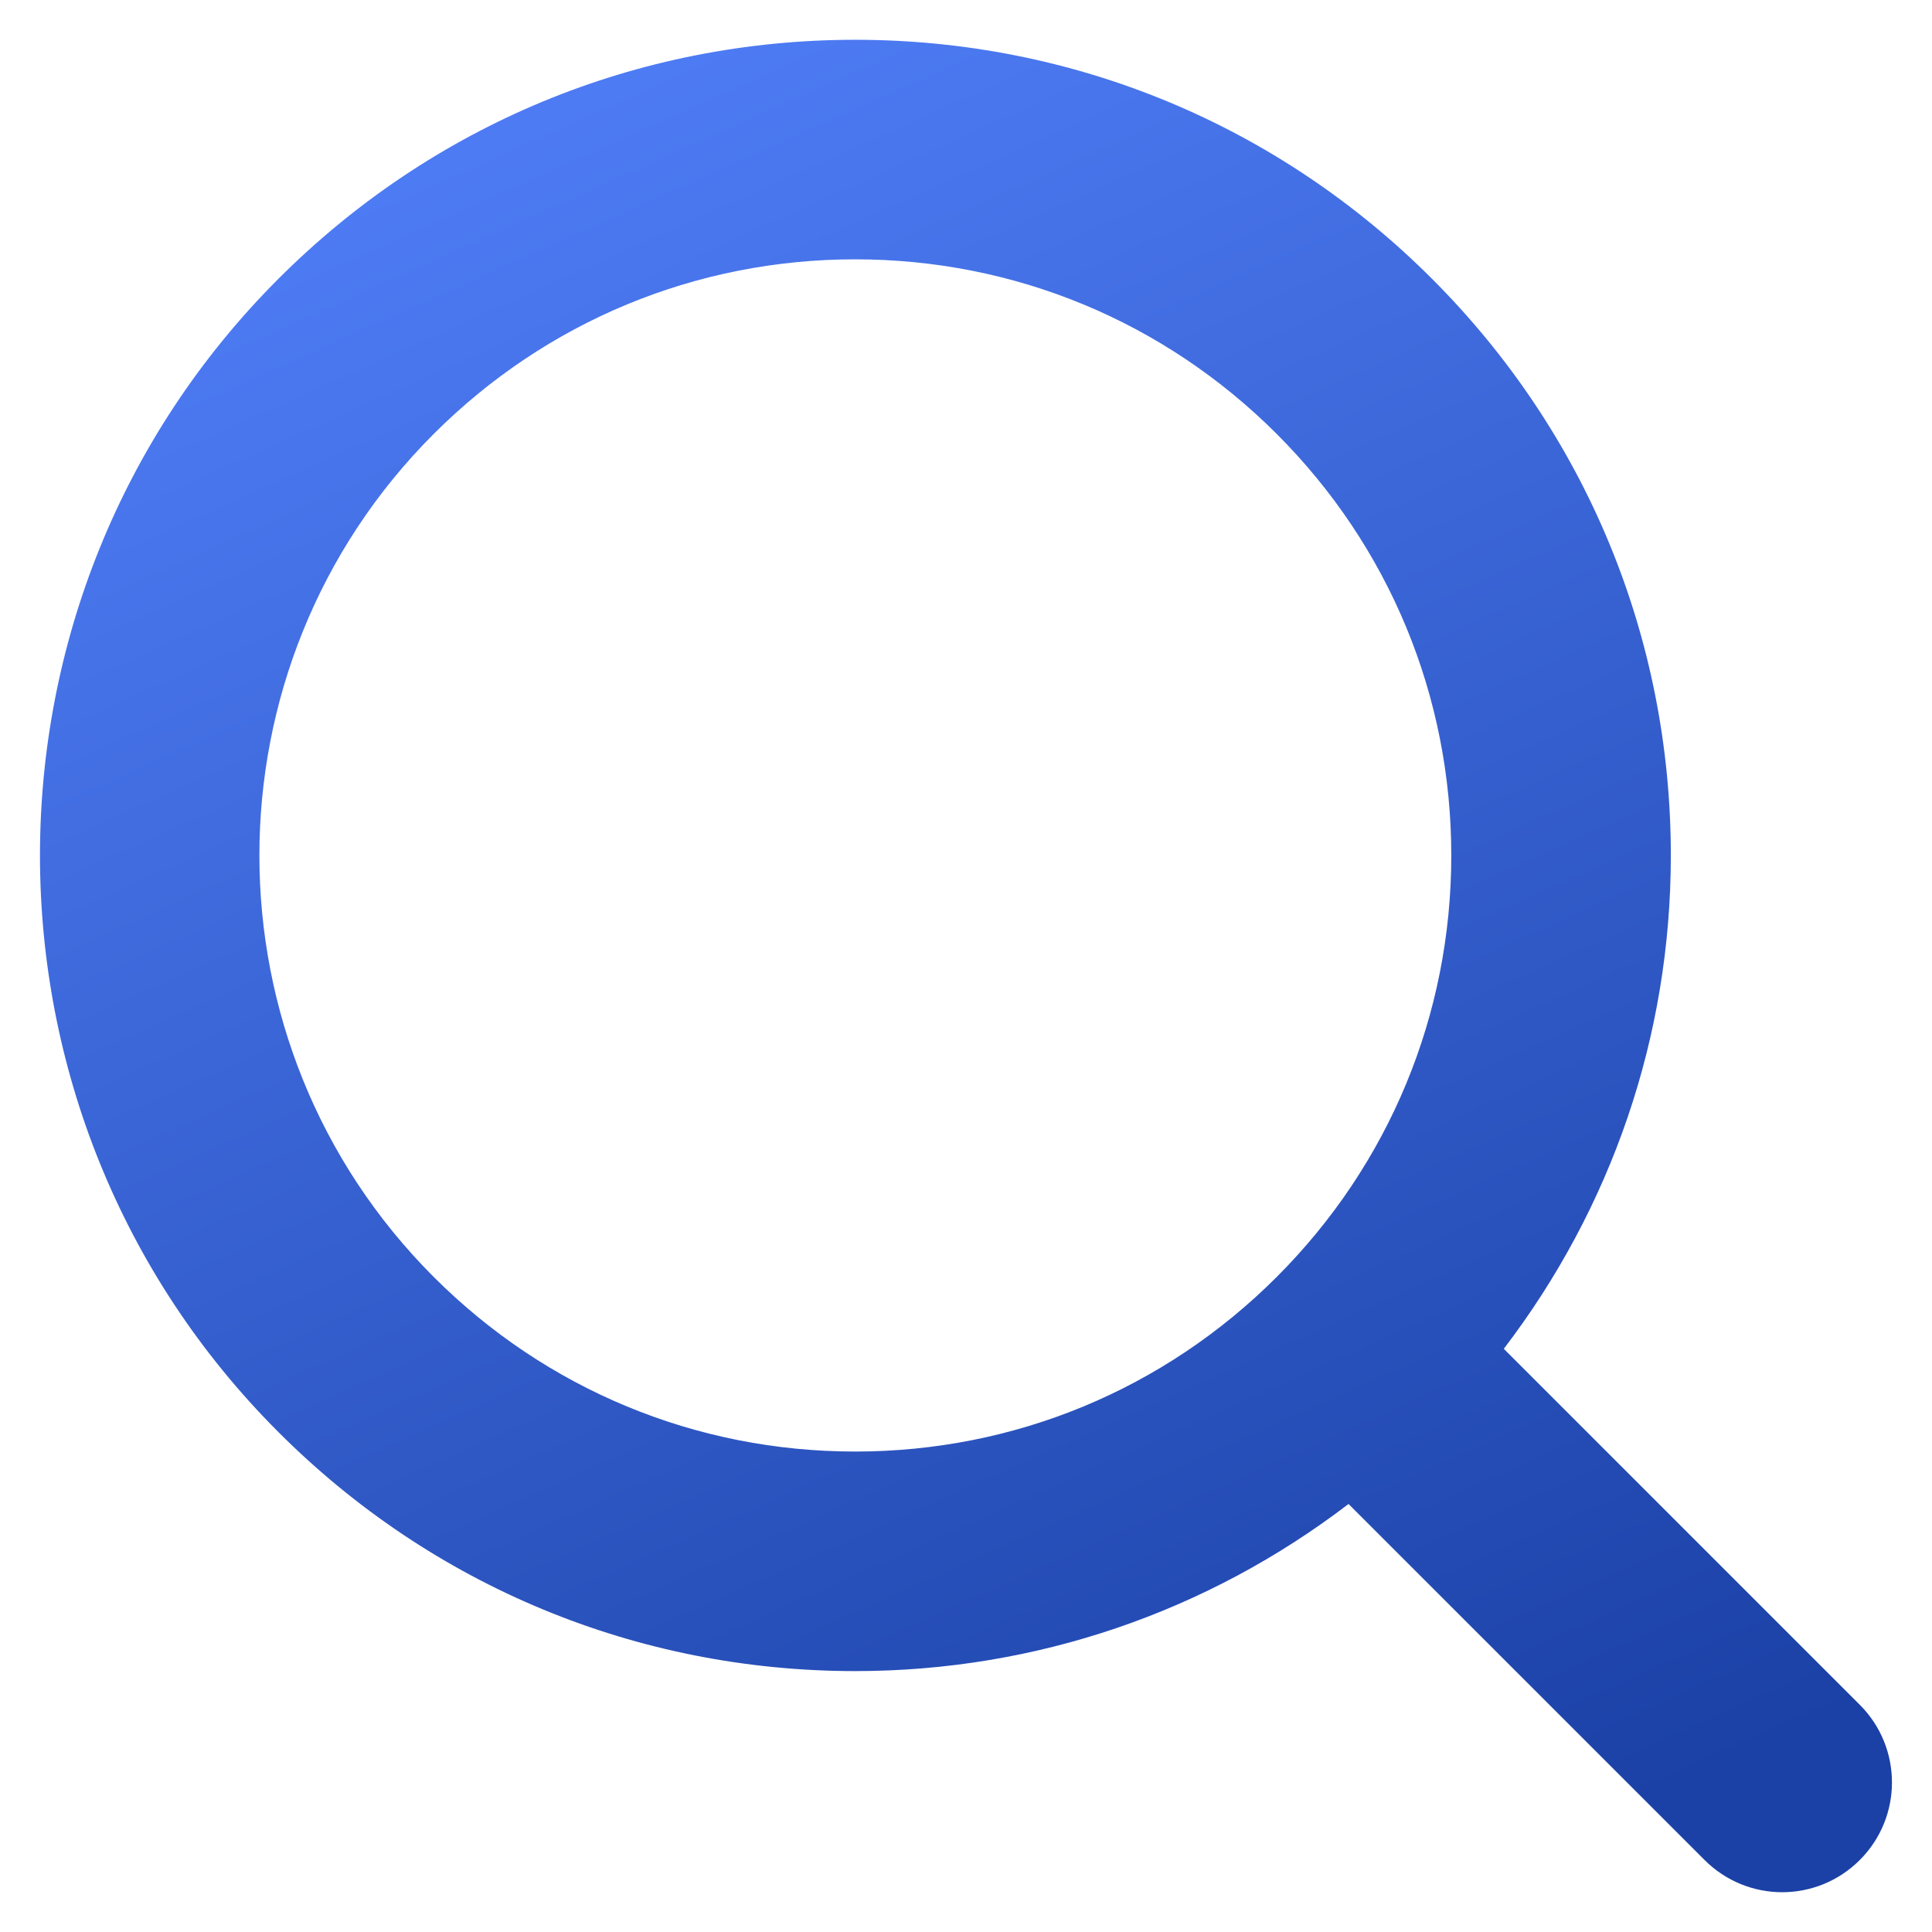 <svg width="22" height="22" viewBox="0 0 22 22" fill="none" xmlns="http://www.w3.org/2000/svg">
<path d="M21.178 19.413L17.124 15.359C18.352 13.751 19.026 11.8 19.026 9.741C19.026 7.26 18.06 4.928 16.306 3.174C14.552 1.42 12.22 0.453 9.738 0.453C7.258 0.453 4.925 1.42 3.171 3.174C-0.45 6.795 -0.45 12.688 3.171 16.308C4.925 18.063 7.258 19.029 9.738 19.029C11.797 19.029 13.748 18.355 15.356 17.126L19.41 21.18C19.654 21.424 19.974 21.547 20.294 21.547C20.614 21.547 20.934 21.424 21.178 21.18C21.666 20.692 21.666 19.901 21.178 19.413ZM4.939 14.541C2.292 11.894 2.292 7.588 4.939 4.941C6.221 3.66 7.925 2.953 9.738 2.953C11.552 2.953 13.256 3.66 14.538 4.941C15.82 6.223 16.526 7.928 16.526 9.741C16.526 11.554 15.82 13.259 14.538 14.541C13.256 15.823 11.552 16.529 9.738 16.529C7.925 16.529 6.221 15.823 4.939 14.541Z" fill="url(#paint0_linear_927_854)"/>
<defs>
<linearGradient id="paint0_linear_927_854" x1="4.492" y1="1.237" x2="14.076" y2="22.63" gradientUnits="userSpaceOnUse">
<stop stop-color="#4F7DF6"/>
<stop offset="1" stop-color="#1B41A6"/>
</linearGradient>
</defs>
</svg>
